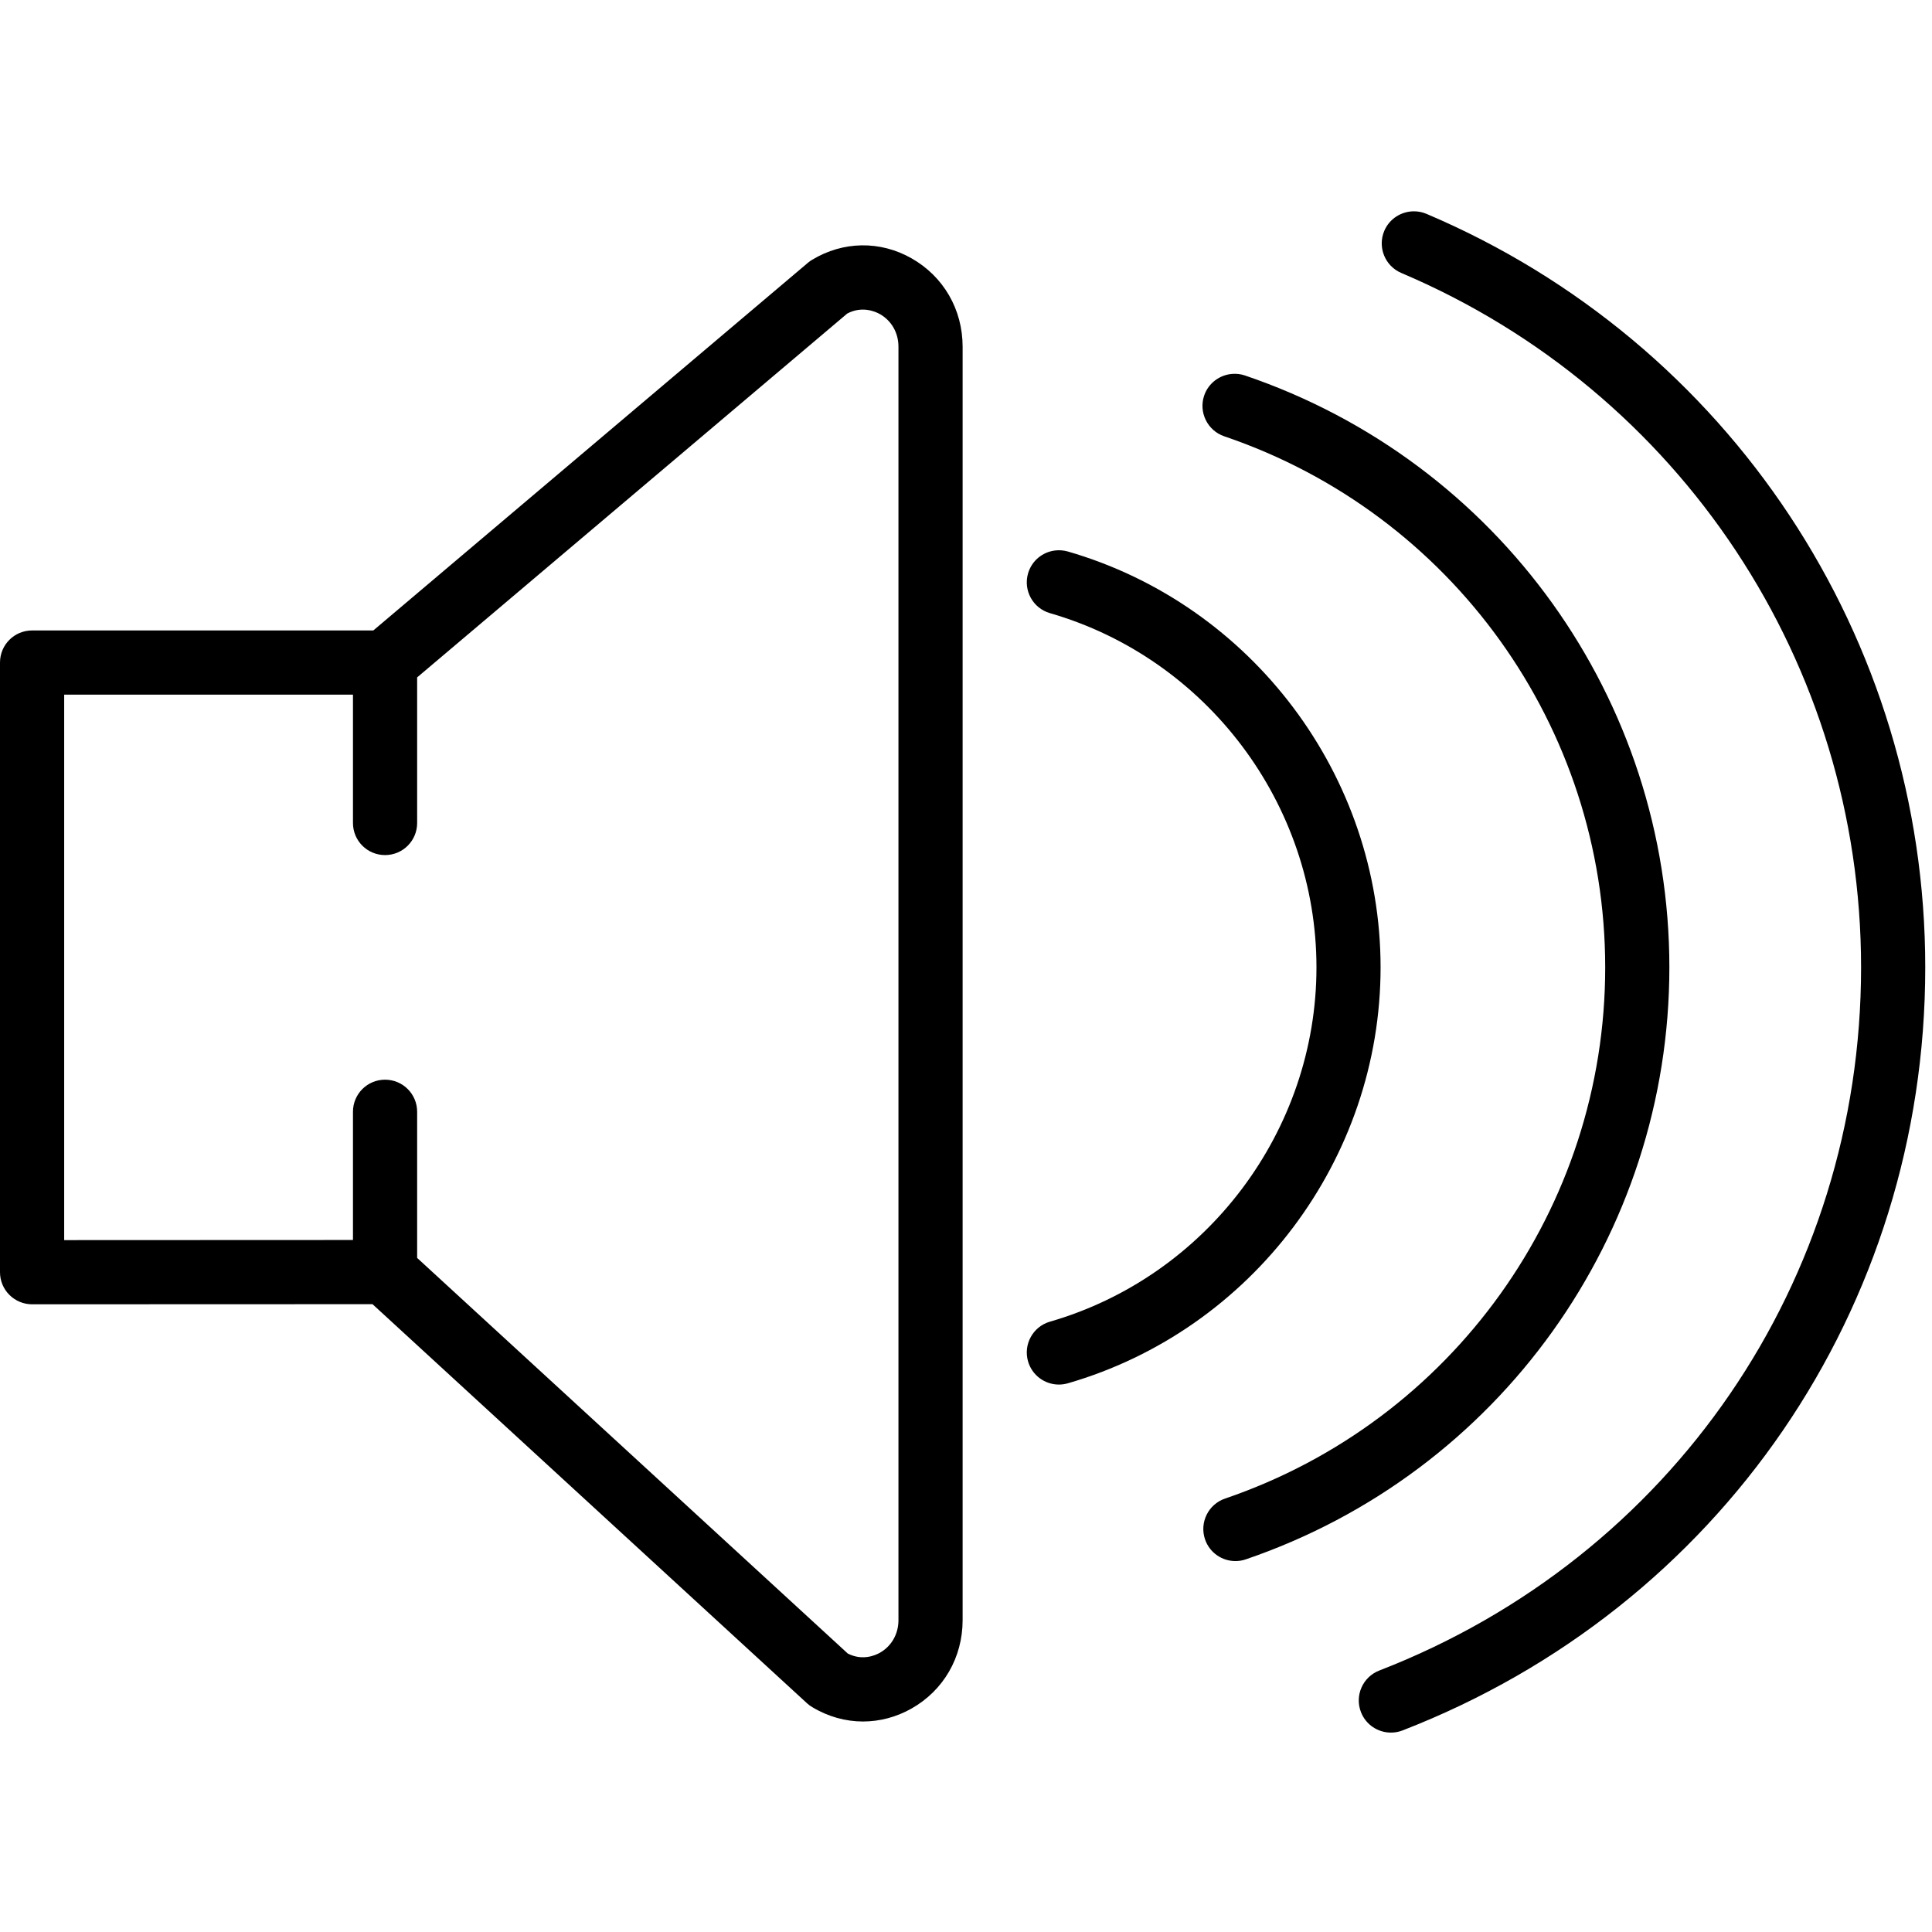 <?xml version="1.0" encoding="UTF-8" standalone="no"?>
<svg
   xmlns:dc="http://purl.org/dc/elements/1.1/"
   xmlns:cc="http://creativecommons.org/ns#"
   xmlns:rdf="http://www.w3.org/1999/02/22-rdf-syntax-ns#"
   xmlns:svg="http://www.w3.org/2000/svg"
   xmlns="http://www.w3.org/2000/svg"
   xmlns:sodipodi="http://sodipodi.sourceforge.net/DTD/sodipodi-0.dtd"
   xmlns:inkscape="http://www.inkscape.org/namespaces/inkscape"
   inkscape:version="1.0 (4035a4fb49, 2020-05-01)"
   height="128"
   width="128"
   sodipodi:docname="sound128.svg"
   xml:space="preserve"
   viewBox="0 0 128 128"
   y="0px"
   x="0px"
   id="Capa_1"
   version="1.1"><defs
   id="defs1464">
	
	
	
	
</defs><sodipodi:namedview
   inkscape:current-layer="Capa_1"
   showgrid="false"
   id="namedview1462"
   inkscape:window-height="480"
   inkscape:window-width="640"
   inkscape:pageshadow="2"
   inkscape:pageopacity="0"
   guidetolerance="10"
   gridtolerance="10"
   objecttolerance="10"
   borderopacity="1"
   bordercolor="#666666"
   pagecolor="#ffffff" />
<path
   style="stroke-width:2.126"
   d="m 93.676,14 c -0.828,-3.98e-4 -1.618,0.484 -1.964,1.295 -0.457,1.082 0.047,2.331 1.129,2.79 18.504,7.851 30.46,25.91 30.46,46.006 0,20.785 -12.531,39.074 -31.922,46.587 -1.095,0.425 -1.638,1.658 -1.212,2.753 0.325,0.842 1.132,1.358 1.985,1.358 0.255,0 0.511,-0.043 0.764,-0.141 C 113.956,106.491 127.553,86.645 127.553,64.091 127.553,42.284 114.579,22.687 94.502,14.166 94.232,14.053 93.952,14 93.676,14 Z m -36.589,2.255 c -1.128,0.016 -2.253,0.336 -3.272,0.951 -0.098,0.057 -0.193,0.123 -0.278,0.195 L 24.734,41.769 H 2.126 C 0.95,41.769 0,42.72 0,43.895 v 40.392 c 0,0.565 0.223,1.106 0.623,1.503 0.4,0.398 0.938,0.623 1.503,0.623 l 22.554,-0.008 28.791,26.445 c 0.106,0.098 0.223,0.181 0.345,0.253 1.046,0.631 2.205,0.951 3.363,0.951 1.099,-0.002 2.196,-0.286 3.205,-0.855 2.124,-1.199 3.392,-3.388 3.392,-5.859 V 22.969 c 0,-2.468 -1.269,-4.658 -3.392,-5.859 C 59.348,16.523 58.216,16.238 57.088,16.255 Z m 0.37,4.277 c 0.376,0.05 0.674,0.185 0.839,0.278 0.77,0.436 1.229,1.243 1.229,2.159 v 84.371 c 0,0.916 -0.459,1.723 -1.229,2.159 -0.33,0.185 -1.165,0.541 -2.126,0.054 L 27.637,83.341 v -9.683 c 0,-1.176 -0.95,-2.126 -2.126,-2.126 -1.176,0 -2.126,0.95 -2.126,2.126 v 8.495 l -19.133,0.008 V 46.021 H 23.385 v 8.504 c 0,1.176 0.95,2.126 2.126,2.126 1.176,0 2.126,-0.95 2.126,-2.126 V 44.879 L 56.133,20.772 c 0.49,-0.257 0.948,-0.291 1.325,-0.241 z m 24.186,4.239 c -0.826,0.061 -1.581,0.603 -1.864,1.437 -0.376,1.11 0.221,2.32 1.333,2.699 15.096,5.126 25.237,19.266 25.237,35.189 0,15.908 -10.121,30.049 -25.187,35.189 -1.11,0.378 -1.705,1.589 -1.325,2.703 0.302,0.882 1.125,1.437 2.01,1.437 0.227,0 0.458,-0.033 0.685,-0.112 16.79,-5.729 28.068,-21.491 28.068,-39.221 0,-17.745 -11.3,-33.505 -28.122,-39.217 -0.277,-0.094 -0.559,-0.124 -0.835,-0.104 z M 69.901,36.471 c -0.822,0.099 -1.544,0.671 -1.79,1.52 -0.325,1.127 0.322,2.307 1.453,2.632 10.393,3.004 17.655,12.653 17.655,23.468 0,10.814 -7.261,20.468 -17.655,23.472 -1.129,0.325 -1.779,1.506 -1.453,2.632 0.27,0.931 1.118,1.536 2.043,1.536 0.196,0 0.394,-0.028 0.59,-0.083 C 82.949,88.118 91.467,76.785 91.467,64.091 c 0,-12.696 -8.521,-24.025 -20.723,-27.554 -0.282,-0.08 -0.569,-0.099 -0.843,-0.066 z"
   id="path1421" />















</svg>
